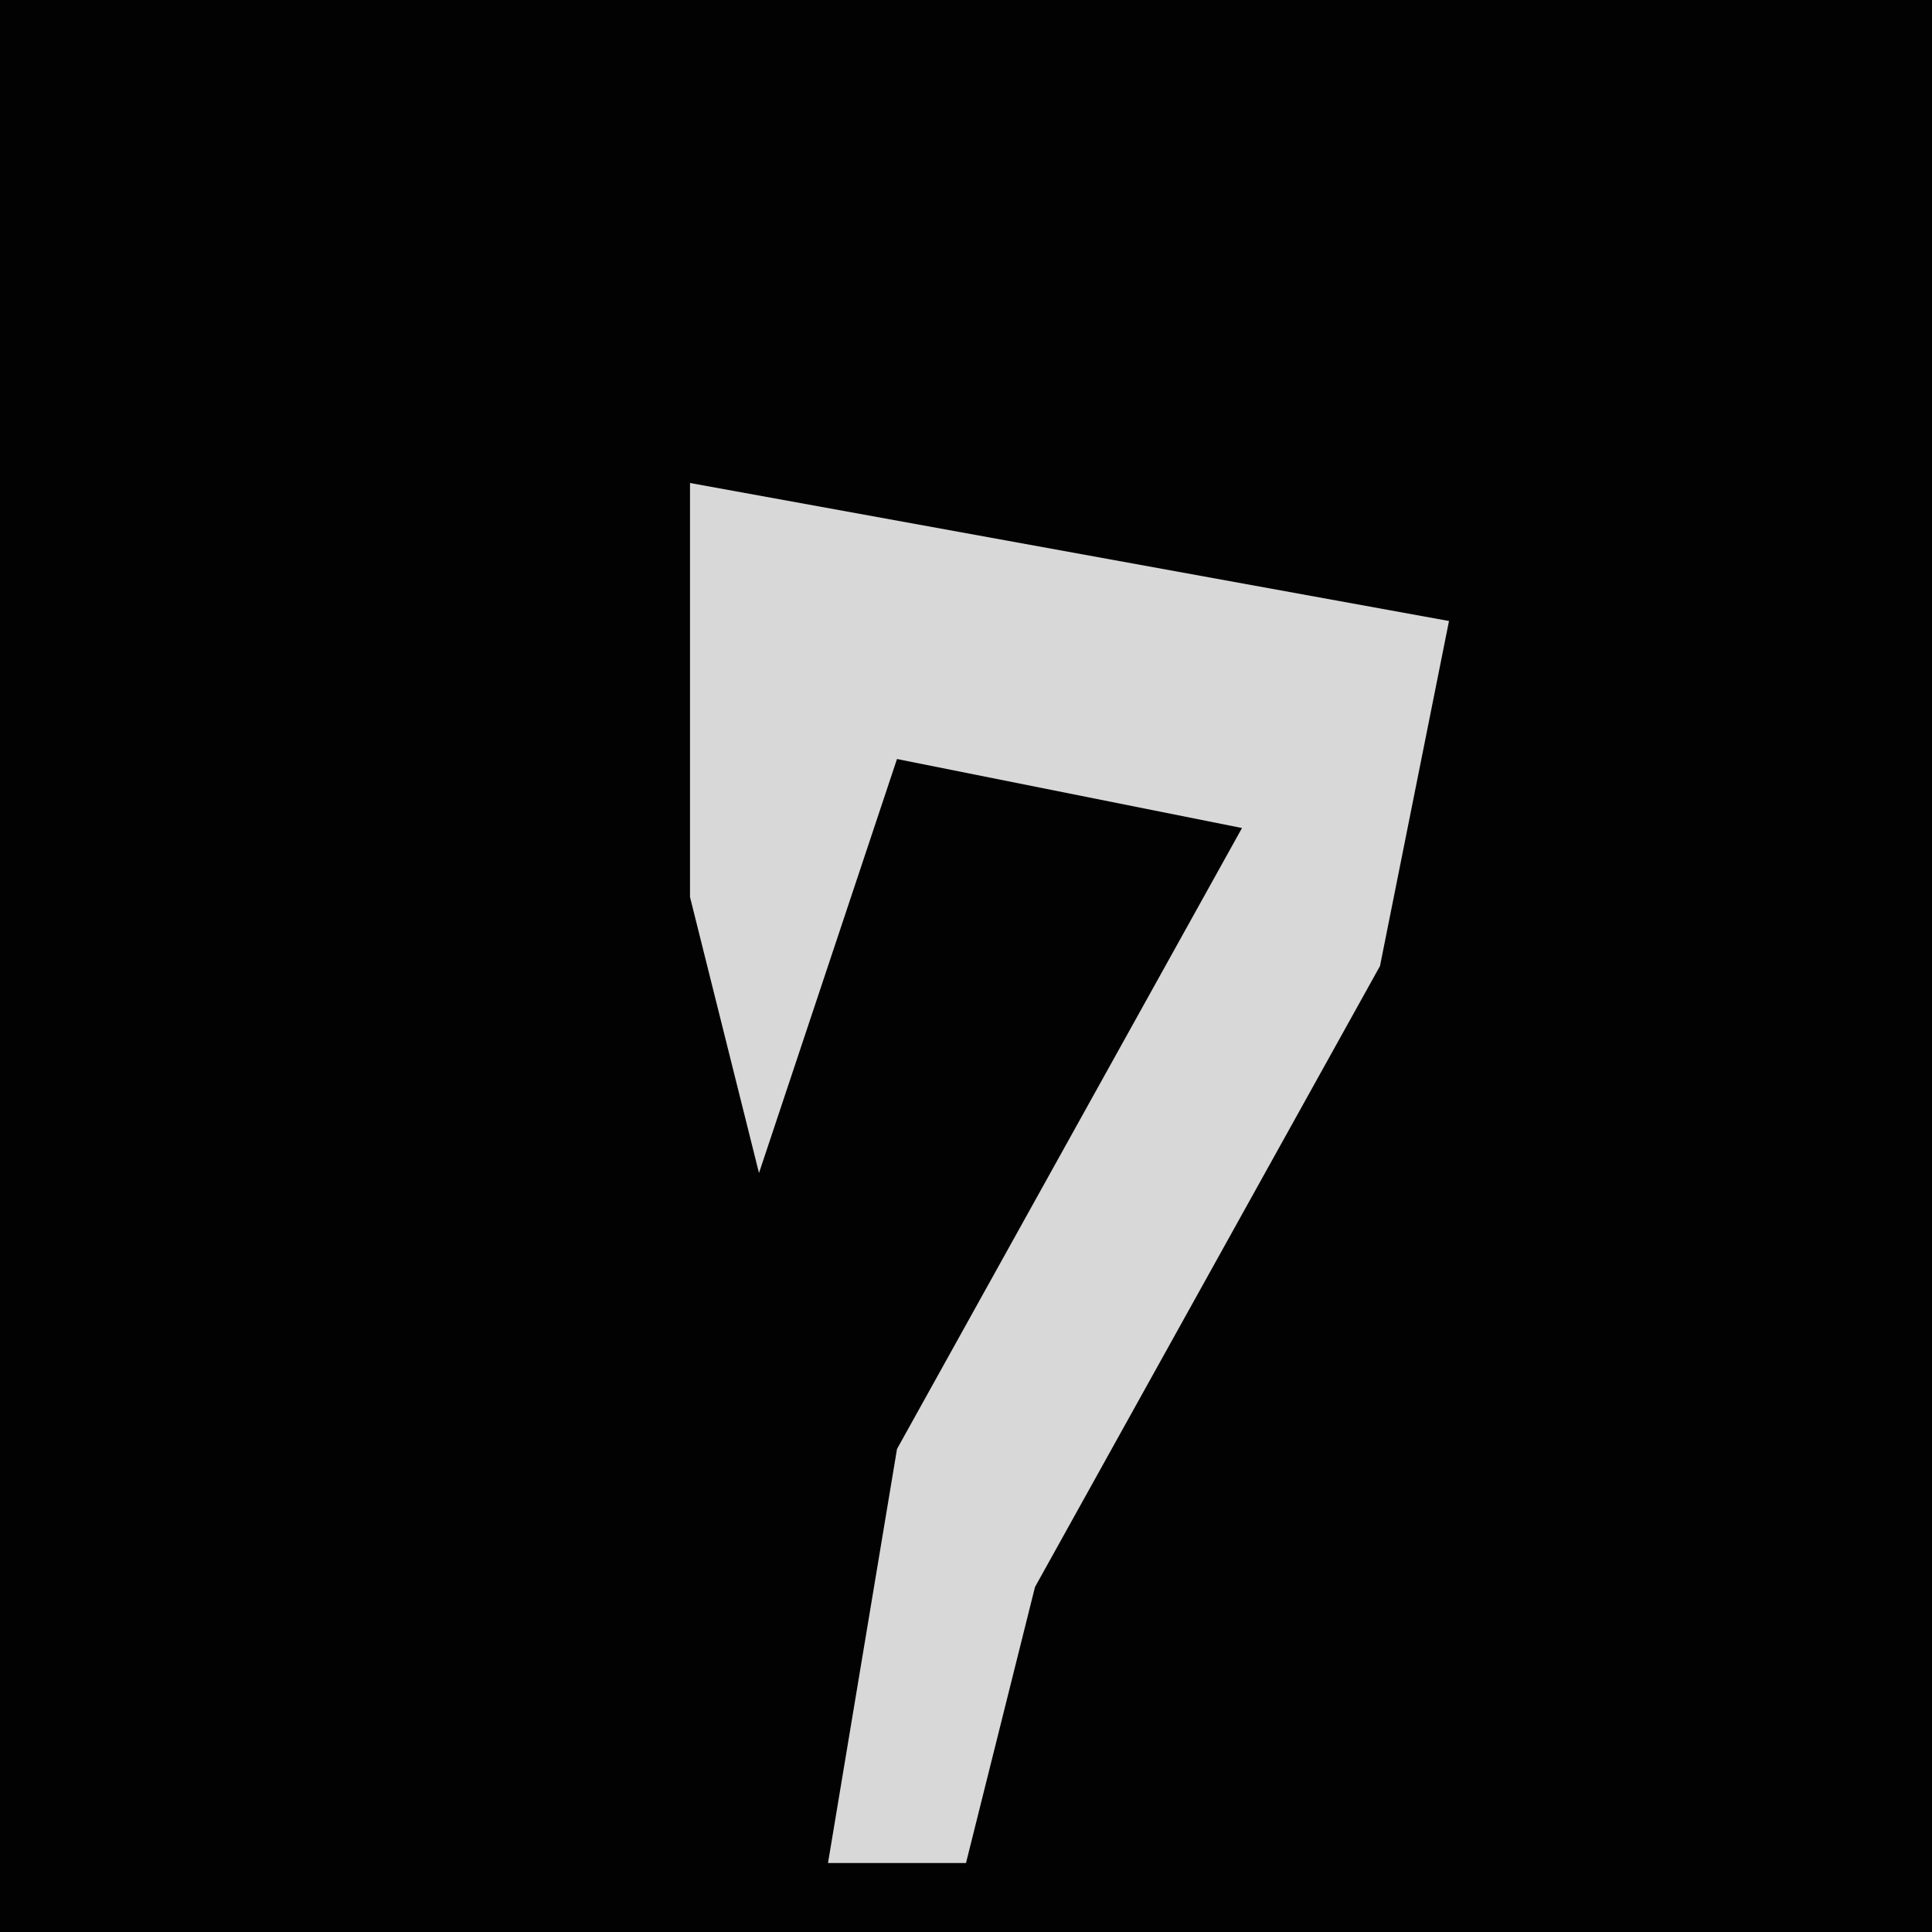 <?xml version="1.0" encoding="UTF-8"?>
<svg version="1.1" xmlns="http://www.w3.org/2000/svg" width="28" height="28">
<path d="M0,0 L28,0 L28,28 L0,28 Z " fill="#020202" transform="translate(0,0)"/>
<path d="M0,0 L11,2 L10,7 L5,16 L4,20 L2,20 L3,14 L8,5 L3,4 L1,10 L0,6 Z " fill="#D8D8D8" transform="translate(10,7)"/>
</svg>
